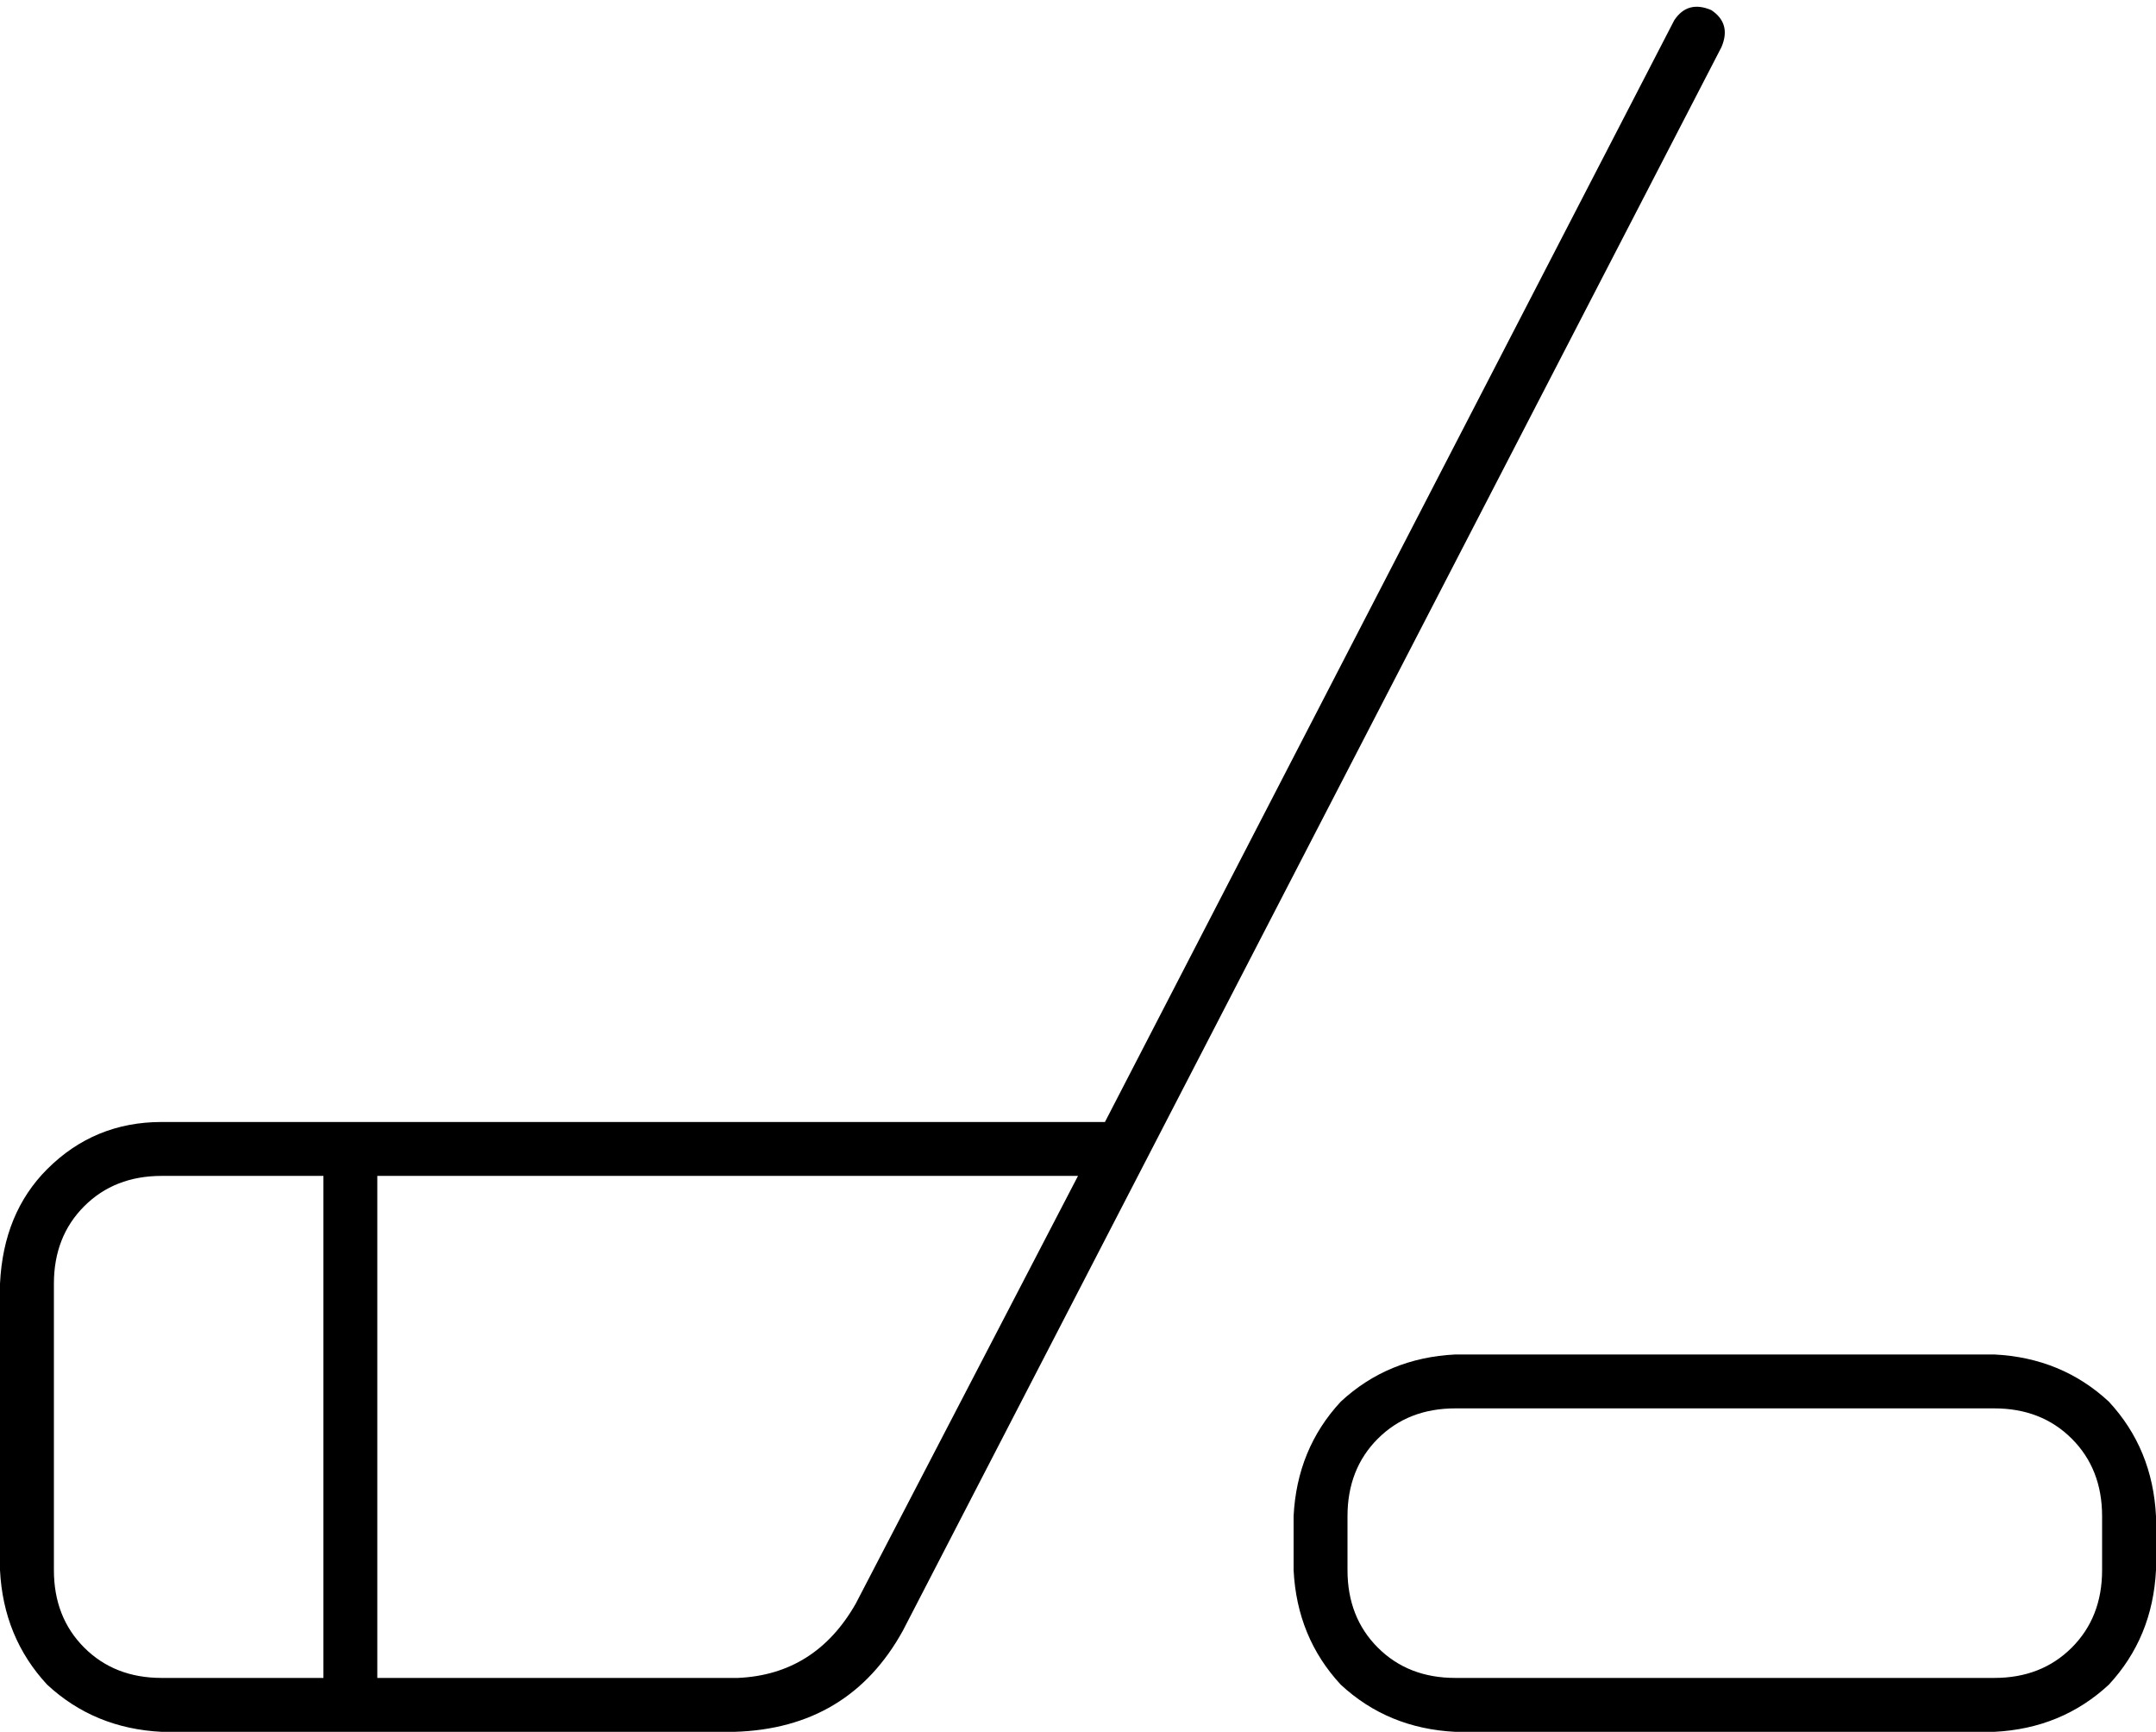 <svg xmlns="http://www.w3.org/2000/svg" viewBox="0 0 640 514">
  <path d="M 508 3 Q 514 7 511 14 L 268 484 L 268 484 Q 252 513 218 514 L 48 514 L 48 514 Q 28 513 14 500 Q 1 486 0 466 L 0 381 L 0 381 Q 1 360 14 347 Q 28 333 48 333 L 328 333 L 328 333 L 497 6 L 497 6 Q 501 0 508 3 L 508 3 Z M 320 349 L 112 349 L 320 349 L 112 349 L 112 498 L 112 498 L 219 498 L 219 498 Q 242 497 254 476 L 320 349 L 320 349 Z M 48 349 Q 34 349 25 358 L 25 358 L 25 358 Q 16 367 16 381 L 16 466 L 16 466 Q 16 480 25 489 Q 34 498 48 498 L 96 498 L 96 498 L 96 349 L 96 349 L 48 349 L 48 349 Z M 432 418 Q 418 418 409 427 L 409 427 L 409 427 Q 400 436 400 450 L 400 466 L 400 466 Q 400 480 409 489 Q 418 498 432 498 L 592 498 L 592 498 Q 606 498 615 489 Q 624 480 624 466 L 624 450 L 624 450 Q 624 436 615 427 Q 606 418 592 418 L 432 418 L 432 418 Z M 384 450 Q 385 430 398 416 L 398 416 L 398 416 Q 412 403 432 402 L 592 402 L 592 402 Q 612 403 626 416 Q 639 430 640 450 L 640 466 L 640 466 Q 639 486 626 500 Q 612 513 592 514 L 432 514 L 432 514 Q 412 513 398 500 Q 385 486 384 466 L 384 450 L 384 450 Z" />
</svg>